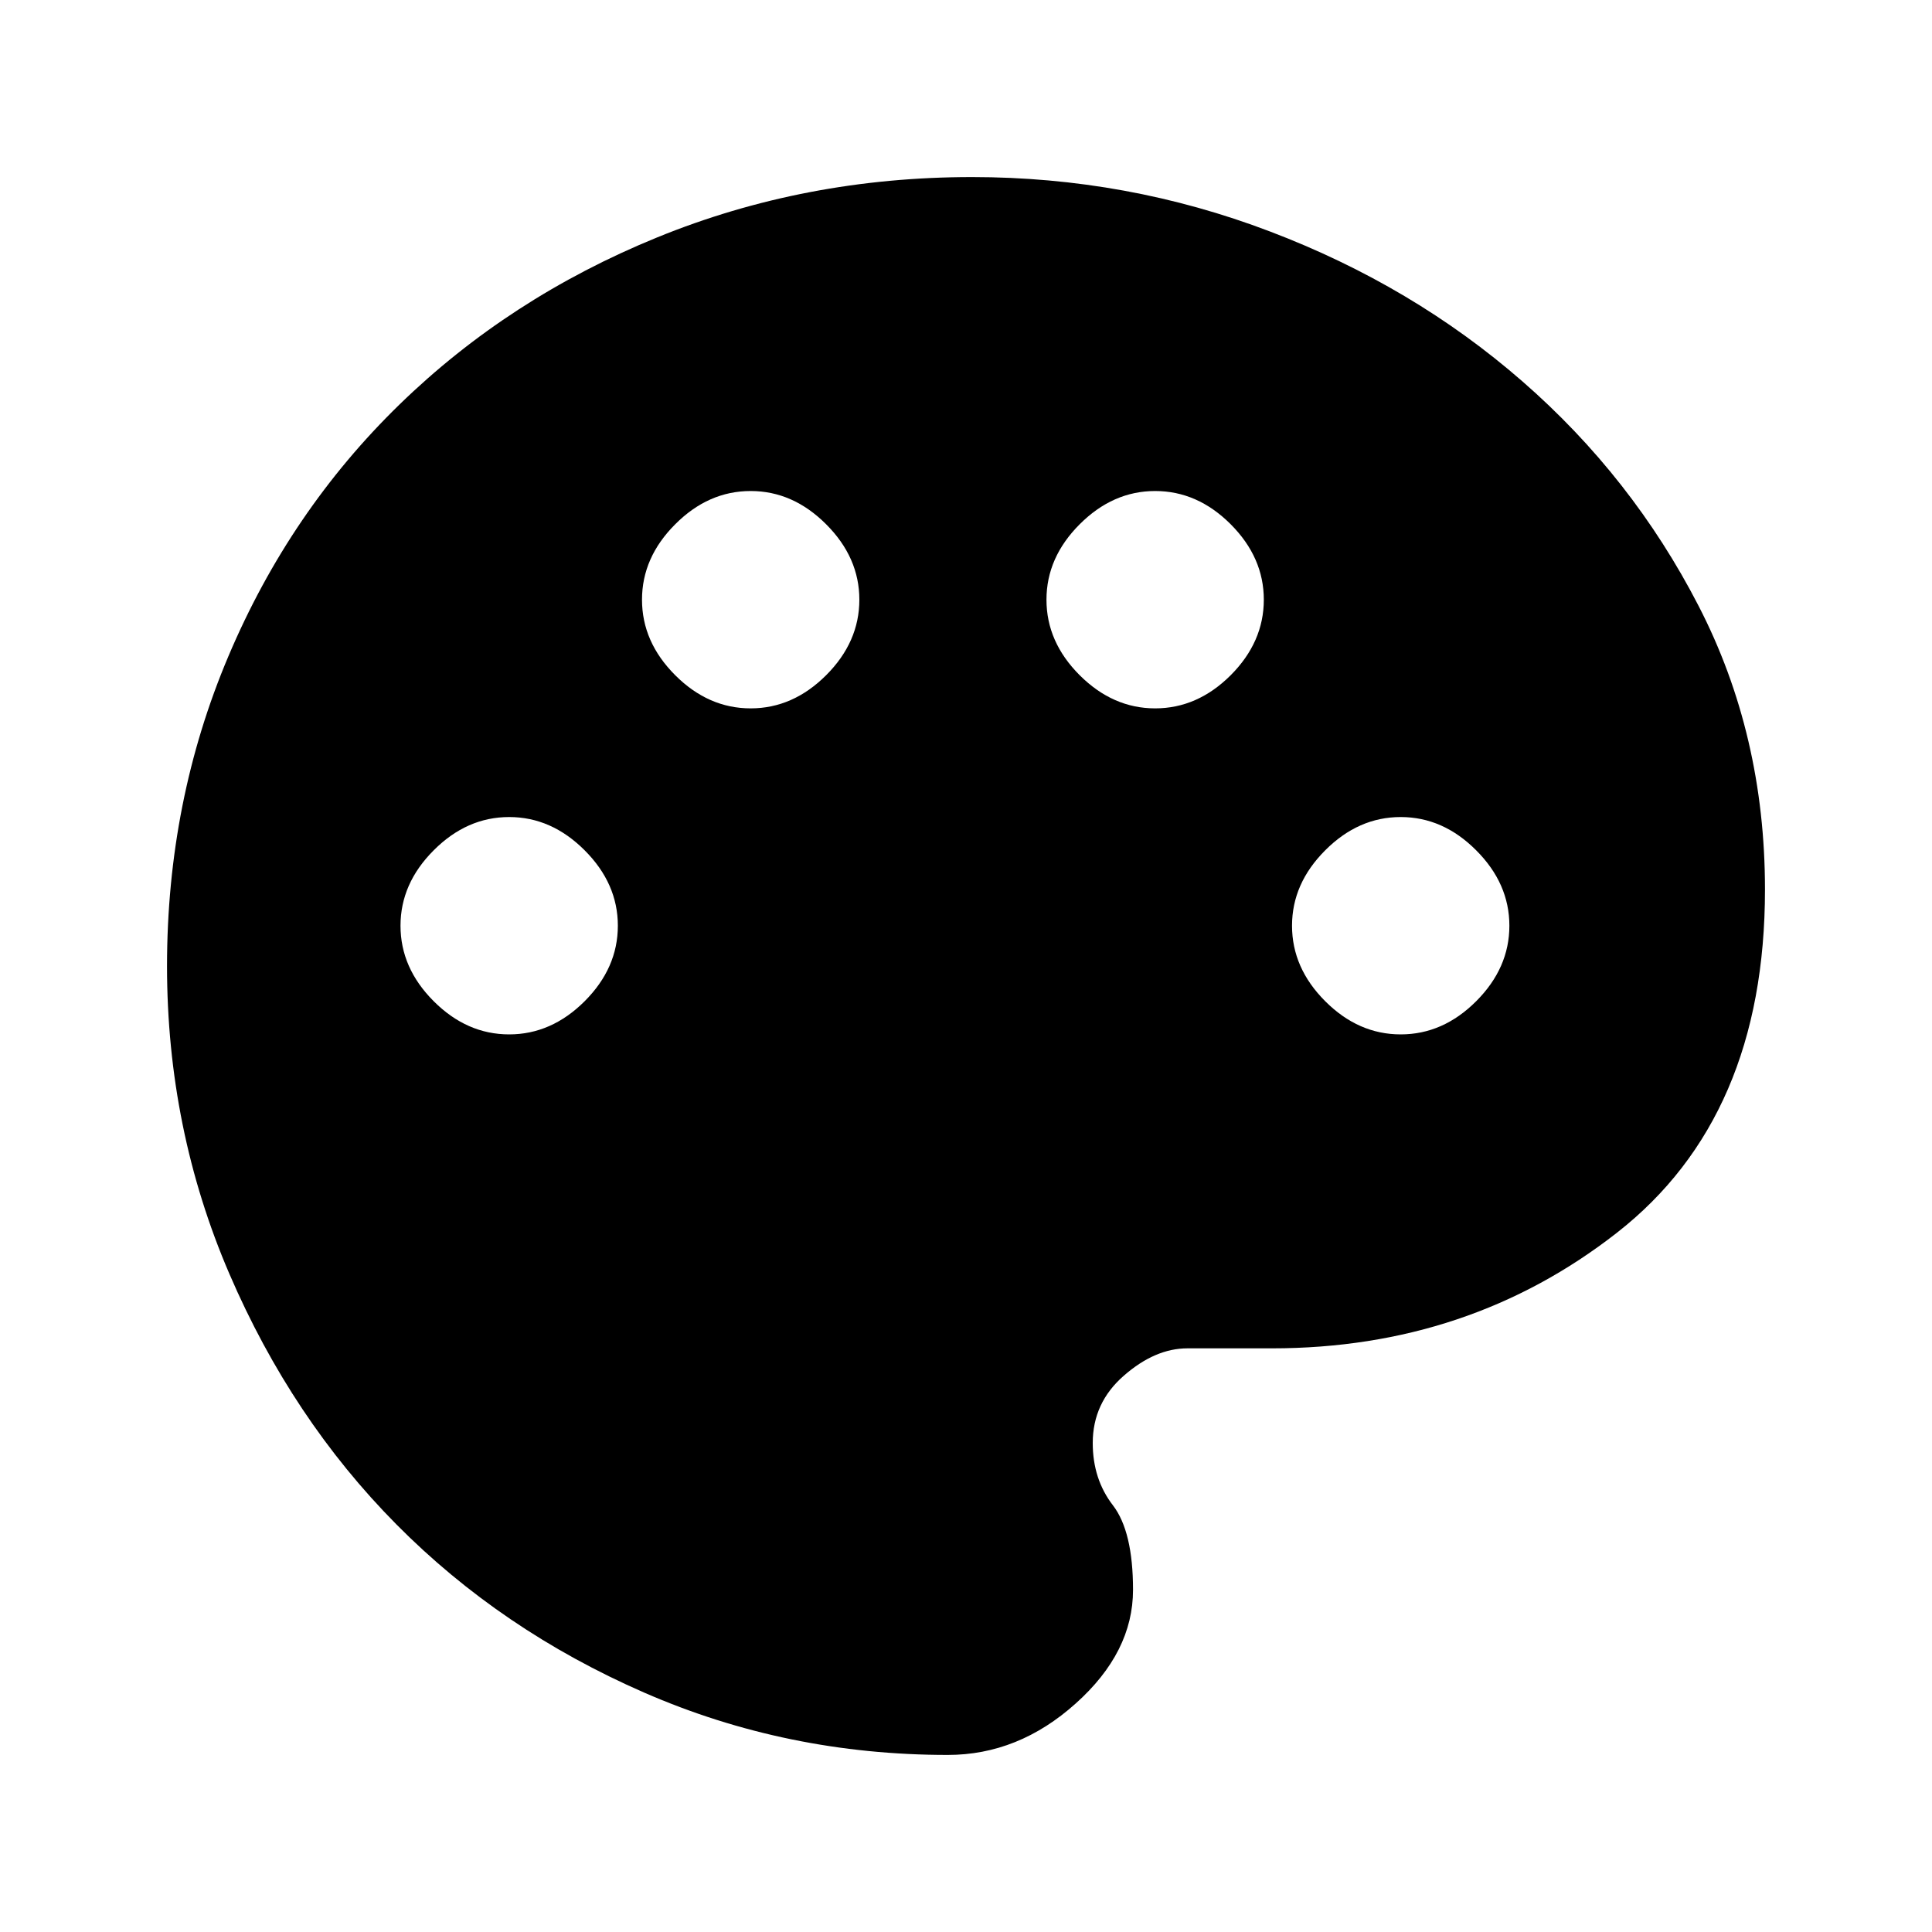 <svg xmlns="http://www.w3.org/2000/svg" height="20" width="20"><path d="M9.812 18.167Q8.146 18.167 6.667 17.521Q5.188 16.875 4.104 15.781Q3.021 14.688 2.375 13.188Q1.729 11.688 1.729 10Q1.729 8.292 2.365 6.792Q3 5.292 4.135 4.188Q5.271 3.083 6.802 2.458Q8.333 1.833 10.062 1.833Q11.667 1.833 13.146 2.396Q14.625 2.958 15.76 3.948Q16.896 4.938 17.583 6.271Q18.271 7.604 18.271 9.208Q18.271 11.562 16.74 12.76Q15.208 13.958 13.167 13.958H12.292Q11.958 13.958 11.635 14.24Q11.312 14.521 11.312 14.938Q11.312 15.312 11.521 15.583Q11.729 15.854 11.729 16.458Q11.729 17.104 11.135 17.635Q10.542 18.167 9.812 18.167ZM5.271 10.708Q5.708 10.708 6.052 10.365Q6.396 10.021 6.396 9.583Q6.396 9.146 6.052 8.802Q5.708 8.458 5.271 8.458Q4.833 8.458 4.49 8.802Q4.146 9.146 4.146 9.583Q4.146 10.021 4.49 10.365Q4.833 10.708 5.271 10.708ZM7.771 7.333Q8.208 7.333 8.552 6.99Q8.896 6.646 8.896 6.208Q8.896 5.771 8.552 5.427Q8.208 5.083 7.771 5.083Q7.333 5.083 6.99 5.427Q6.646 5.771 6.646 6.208Q6.646 6.646 6.99 6.99Q7.333 7.333 7.771 7.333ZM11.958 7.333Q12.396 7.333 12.74 6.99Q13.083 6.646 13.083 6.208Q13.083 5.771 12.74 5.427Q12.396 5.083 11.958 5.083Q11.521 5.083 11.177 5.427Q10.833 5.771 10.833 6.208Q10.833 6.646 11.177 6.99Q11.521 7.333 11.958 7.333ZM14.5 10.708Q14.938 10.708 15.281 10.365Q15.625 10.021 15.625 9.583Q15.625 9.146 15.281 8.802Q14.938 8.458 14.5 8.458Q14.062 8.458 13.719 8.802Q13.375 9.146 13.375 9.583Q13.375 10.021 13.719 10.365Q14.062 10.708 14.5 10.708Z"/></svg>